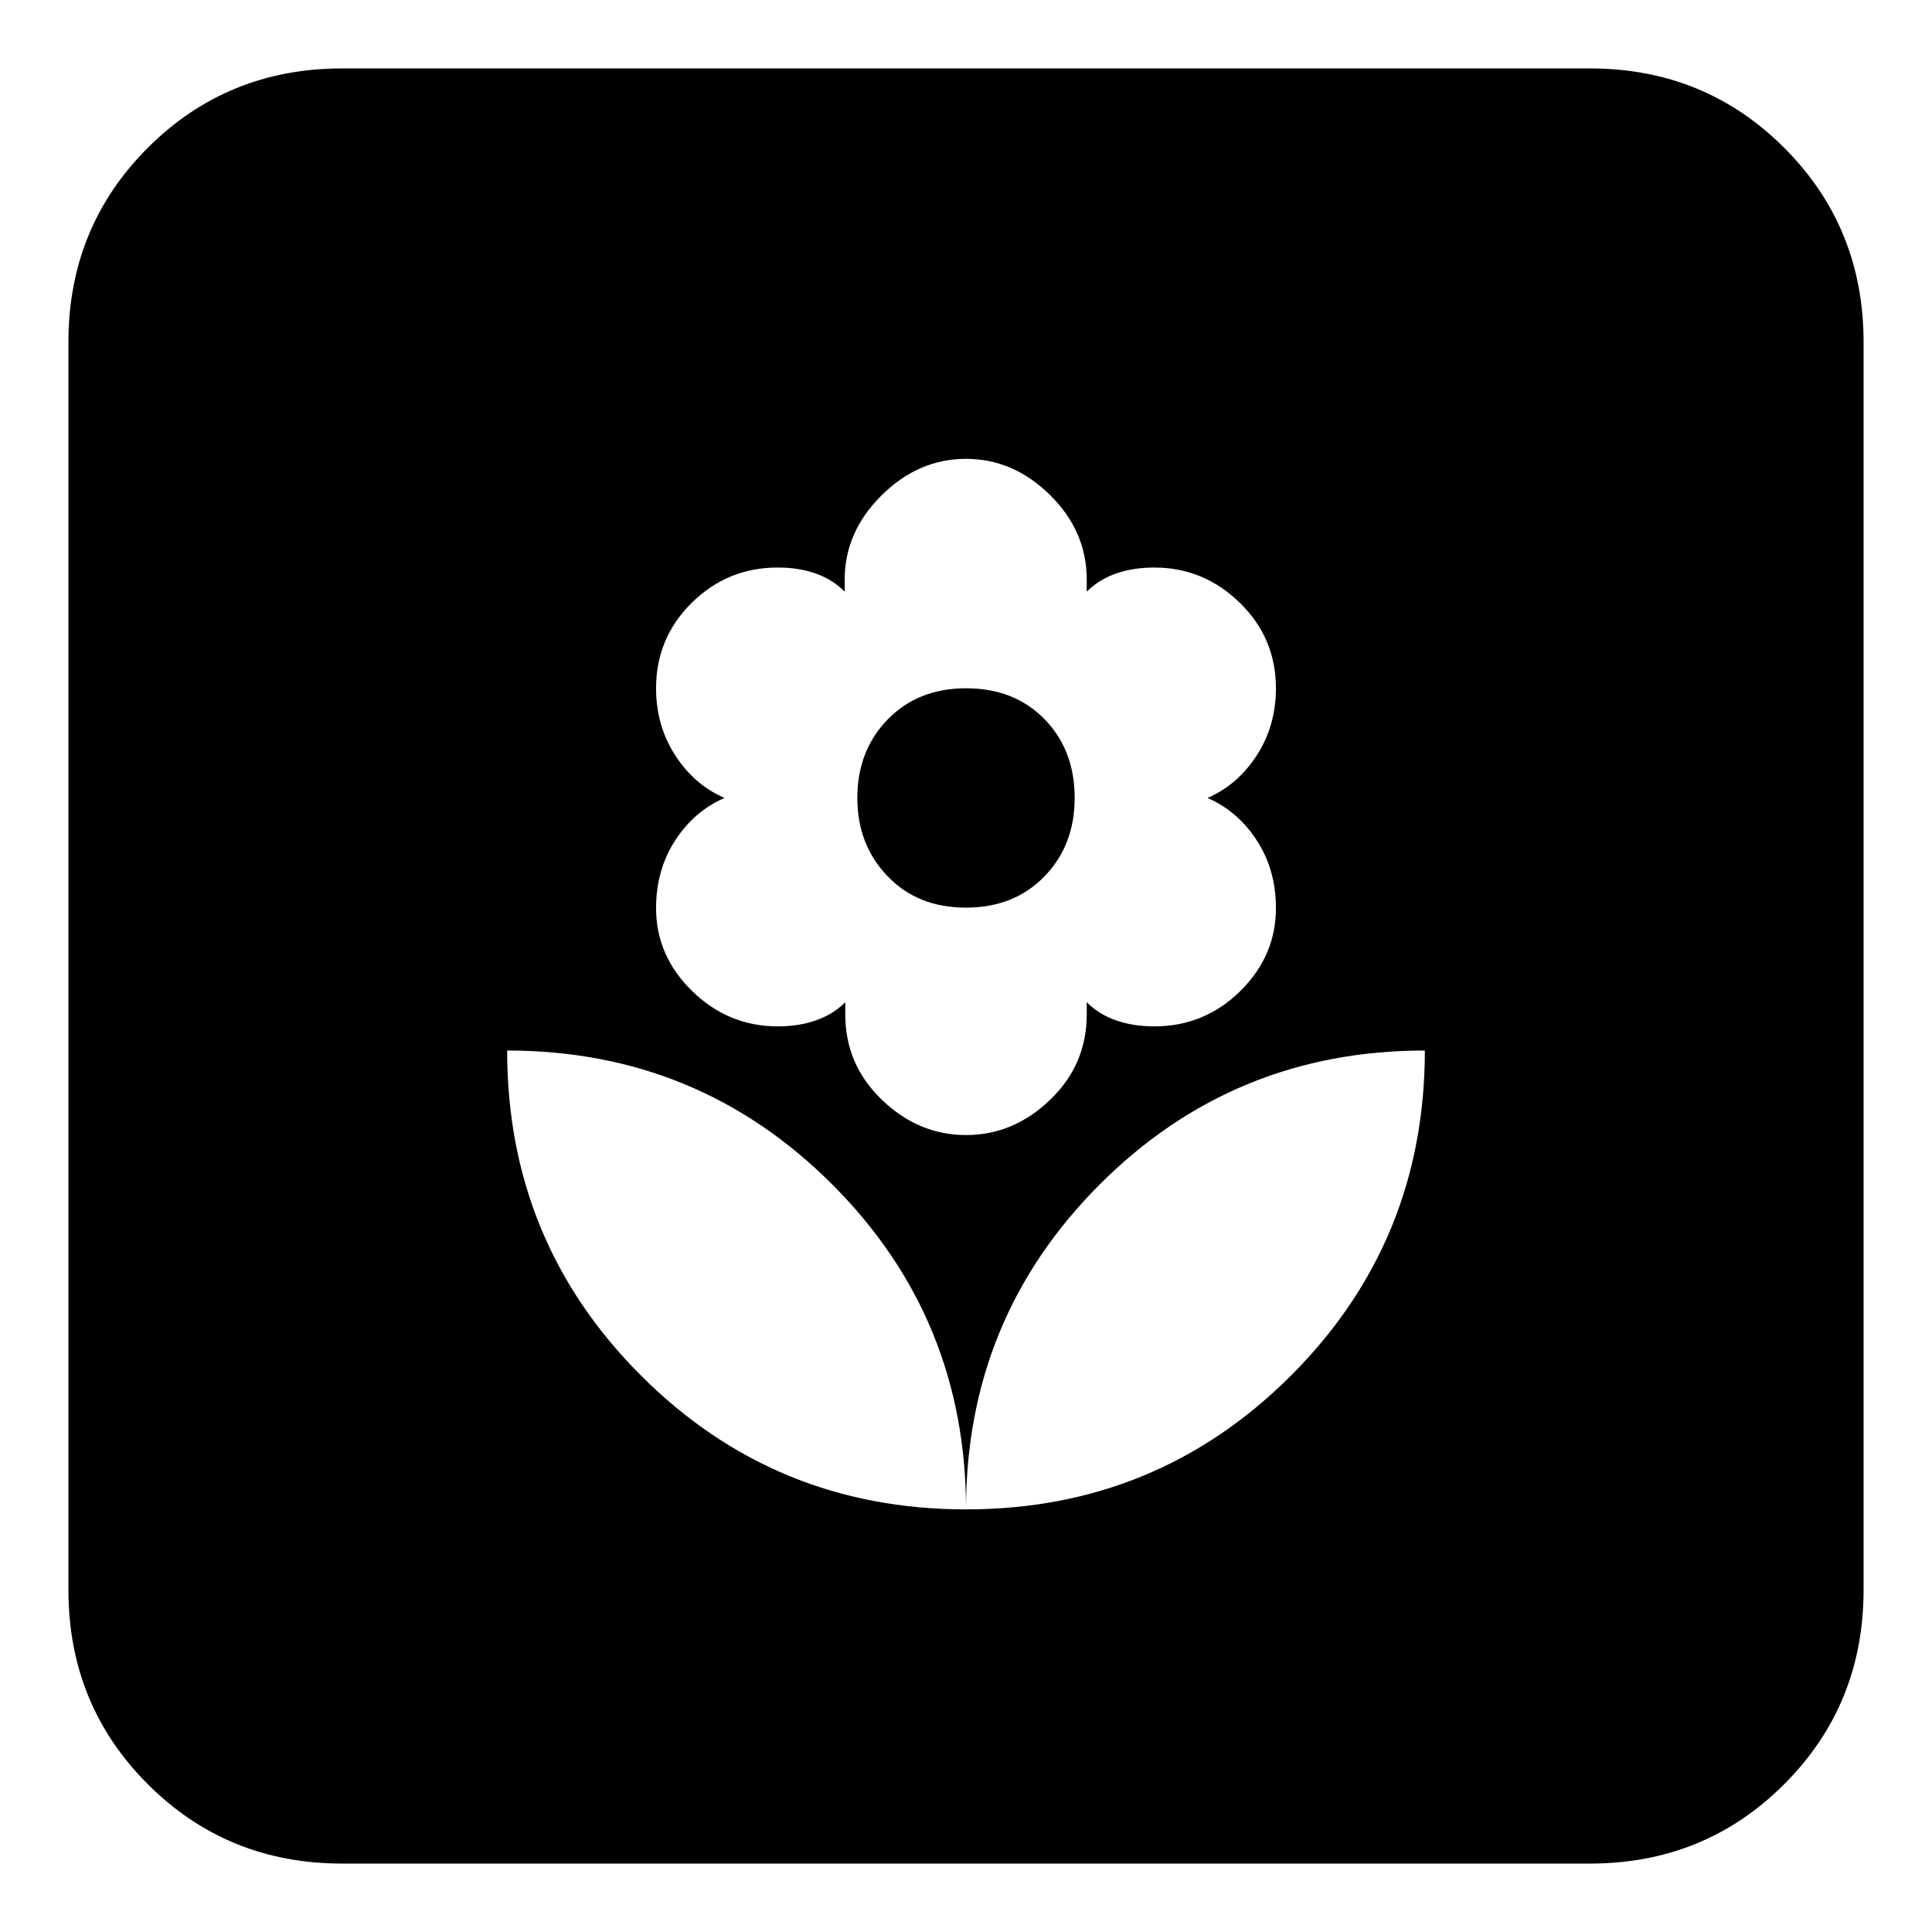 <svg xmlns="http://www.w3.org/2000/svg" height="24" viewBox="0 -960 960 960" width="24"><path d="M480-210q0-95-66.5-161.5T252-438q0 95 66.5 161.5T480-210Zm0-186q23.58 0 41.79-17.5T540-456v-6q6 6 14.5 9t19.05 3q24.93 0 42.69-17.5Q634-485 634-508.74q0-19.06-9.5-33.66Q615-557 600-563.5q15-6.5 24.5-21.2T634-618q0-25-17.97-42.5T573.55-678q-10.55 0-19.05 3t-14.5 9v-6q0-24-18.21-42T480-732q-23.7 0-41.99 18.18-18.3 18.18-18.3 41.82v6q-5.91-6-14.31-9t-18.95-3q-24.93 0-42.69 17.5Q326-643 326-618q0 18.6 9.5 33.3Q345-570 360-563.5q-15 6.5-24.5 21.1-9.5 14.6-9.5 33.66 0 23.74 17.97 41.24 17.97 17.5 42.48 17.5 10.55 0 19.05-3t14.5-9v6q0 25 18.21 42.5T480-396Zm-.07-113Q456-509 441-524.64t-15-38.8q0-23.56 15.07-39.06 15.07-15.5 39-15.5T519-602.66q15 15.34 15 39.17 0 23.54-15.07 39.01-15.07 15.48-39 15.48Zm.07 299q95 0 161.5-66.5T708-438q-95 0-161.5 66.5T480-210ZM170-34q-57.12 0-96.56-39.44Q34-112.88 34-170v-620q0-57.13 39.44-96.56Q112.88-926 170-926h620q57.13 0 96.56 39.44Q926-847.13 926-790v620q0 57.12-39.44 96.56Q847.13-34 790-34H170Z"/></svg>